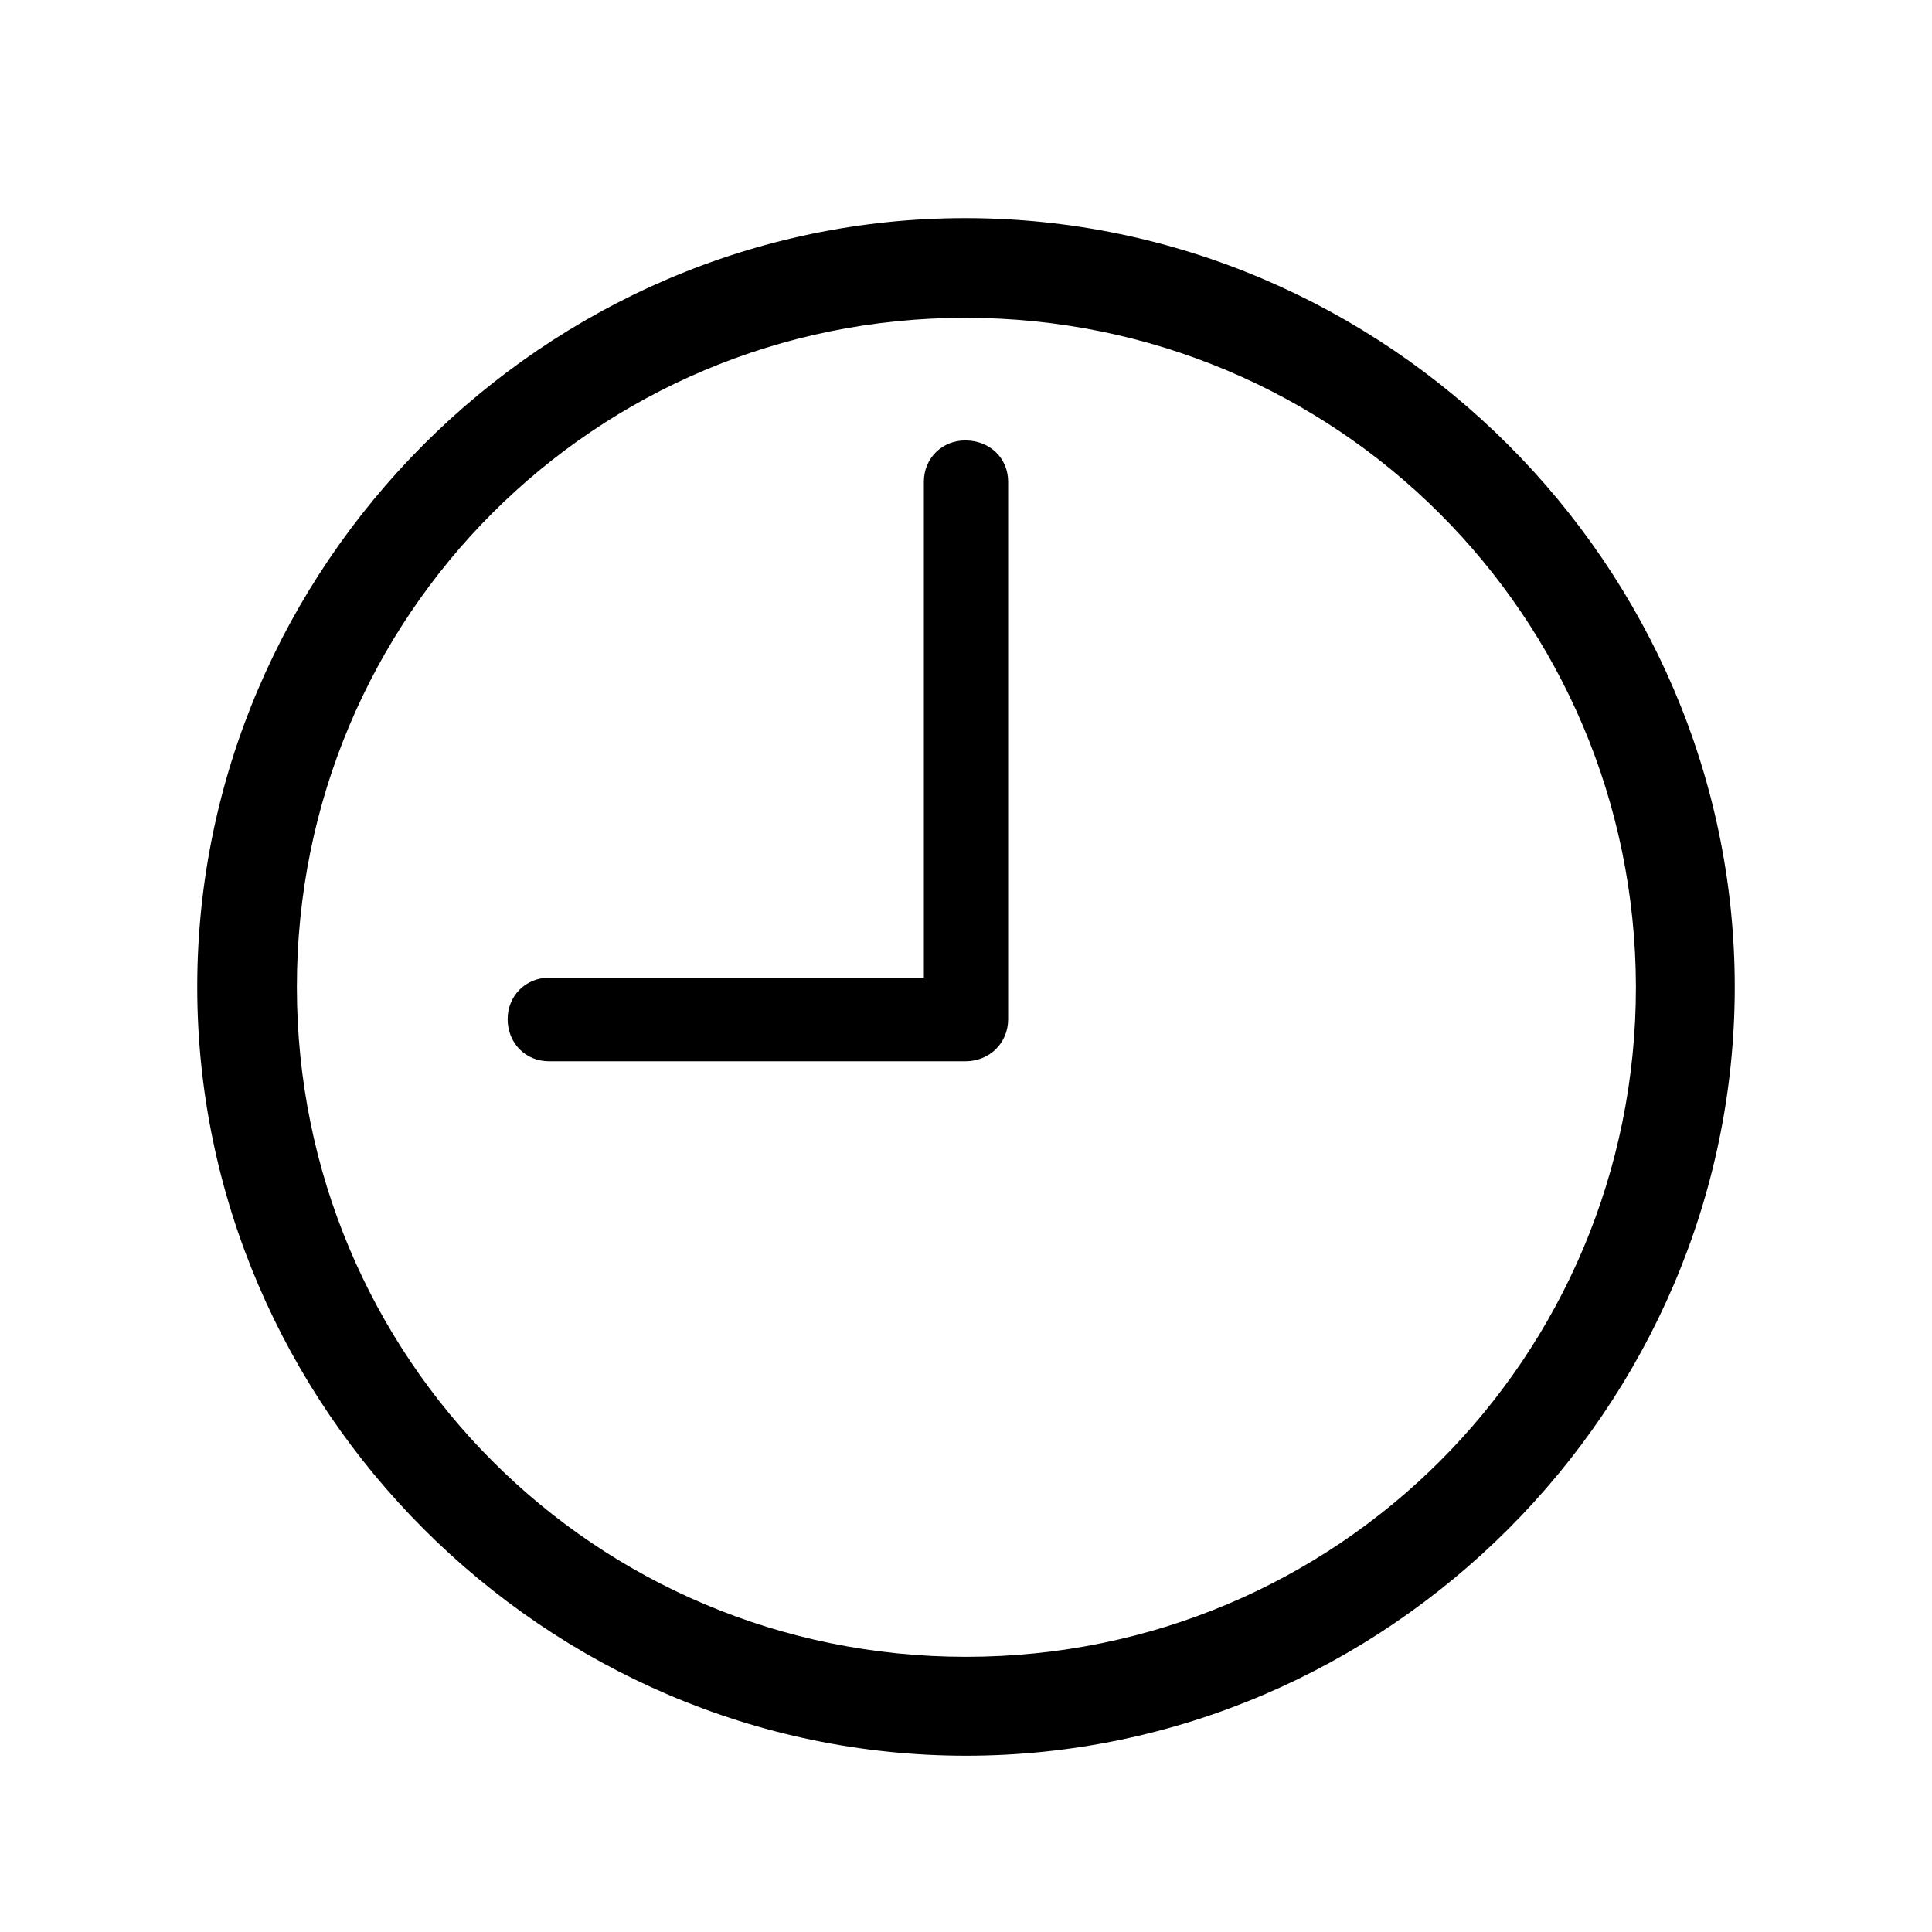 <svg width="32" height="32" viewBox="0 0 32 32" fill="none" xmlns="http://www.w3.org/2000/svg">
<path d="M16 29.08C22.97 29.08 28.733 23.316 28.733 16.347C28.733 9.377 22.97 3.613 15.987 3.613C9.018 3.613 3.267 9.377 3.267 16.347C3.267 23.316 9.03 29.08 16 29.08ZM16 27.442C9.855 27.442 4.917 22.491 4.917 16.347C4.917 10.202 9.855 5.264 15.987 5.264C22.132 5.264 27.083 10.202 27.096 16.347C27.096 22.491 22.145 27.442 16 27.442ZM9.094 17.578H15.987C16.394 17.578 16.698 17.273 16.698 16.88V7.98C16.698 7.587 16.394 7.295 15.987 7.295C15.606 7.295 15.302 7.587 15.302 7.98V16.194H9.094C8.7 16.194 8.408 16.499 8.408 16.88C8.408 17.273 8.7 17.578 9.094 17.578Z" fill="black"/>
</svg>
